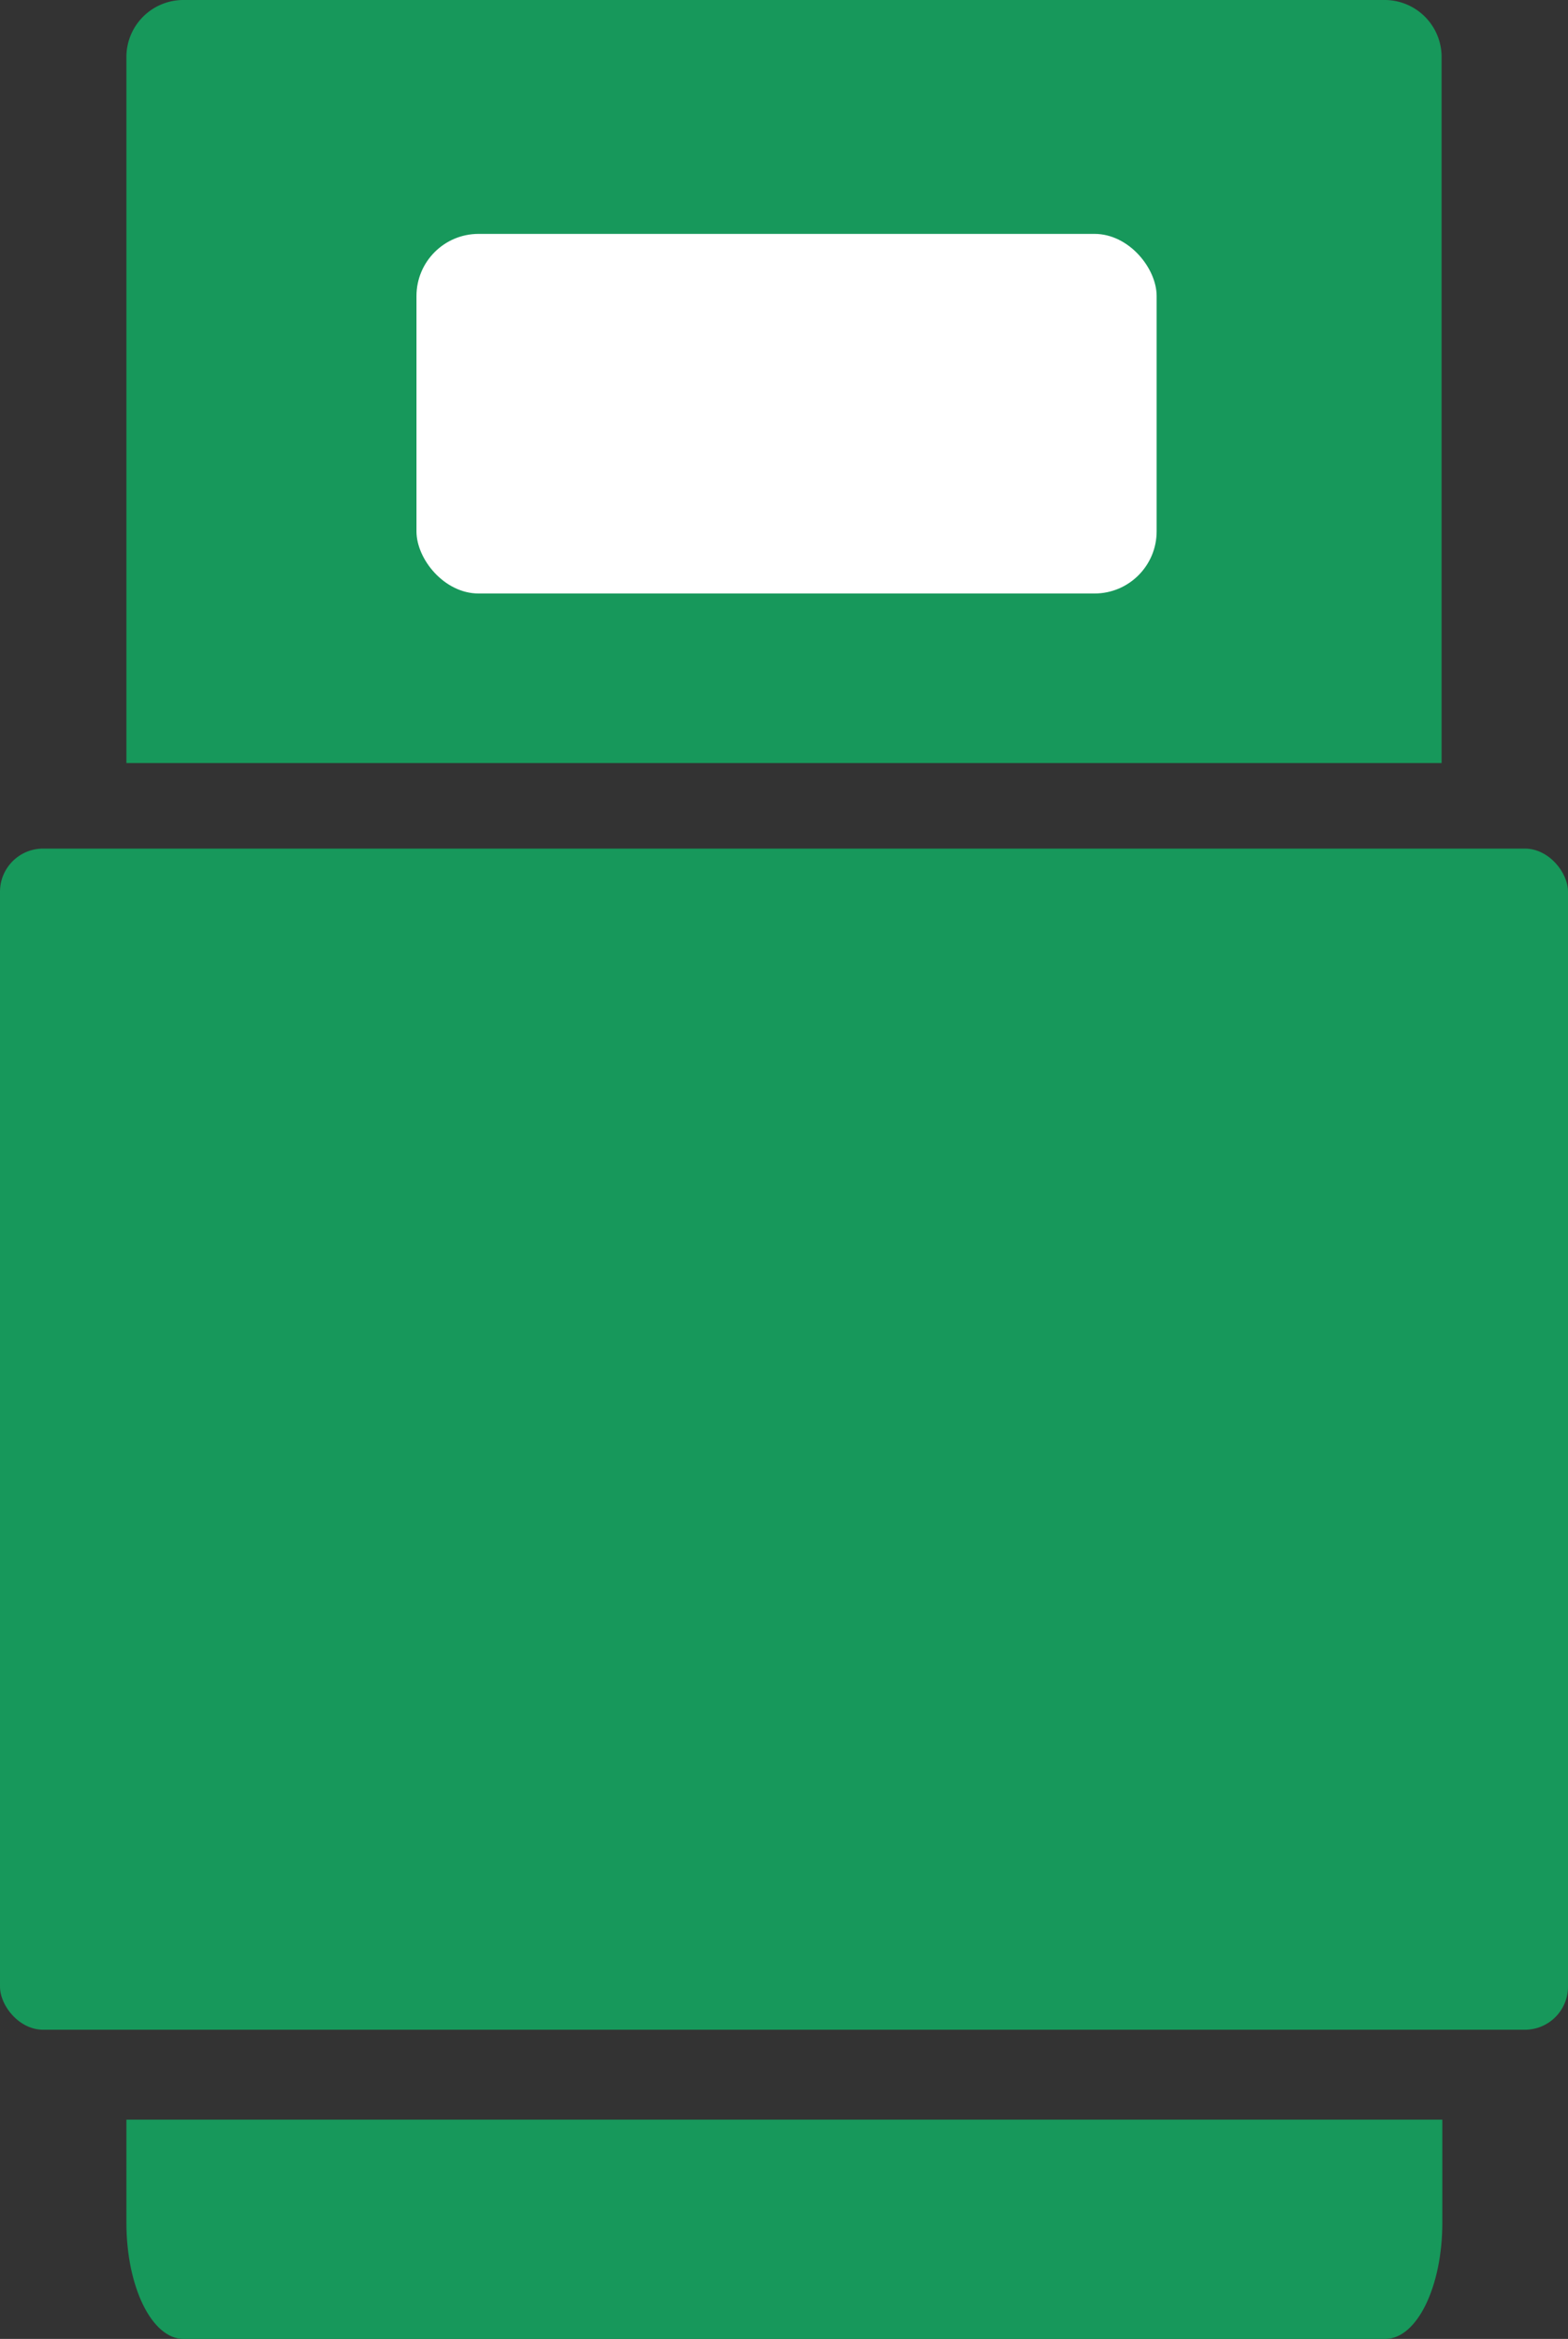<svg id="Layer_1" data-name="Layer 1" xmlns="http://www.w3.org/2000/svg" viewBox="0 0 21.46 32"><rect x="0" y="0" width="21.46" height="32" fill="#333333" stroke="none"/><defs><style>.cls-1{fill:#17985b;}.cls-2{fill:#fff;}</style></defs><title>Single Bed</title><path class="cls-1" d="M24.23,0H7.77A.78.78,0,0,0,7,.77v9.67H25V.77A.78.78,0,0,0,24.23,0Z" transform="translate(-5.27)"/><rect class="cls-2" x="5.7" y="3.2" width="10.13" height="4.92" rx="0.85" ry="0.85"/><path class="cls-1" d="M7,30.41c0,.88.35,1.59.78,1.59H24.23c.43,0,.78-.71.78-1.59V29H7Z" transform="translate(-5.27)"/><rect class="cls-1" y="11.61" width="21.46" height="16.16" rx="0.59" ry="0.59"/></svg>